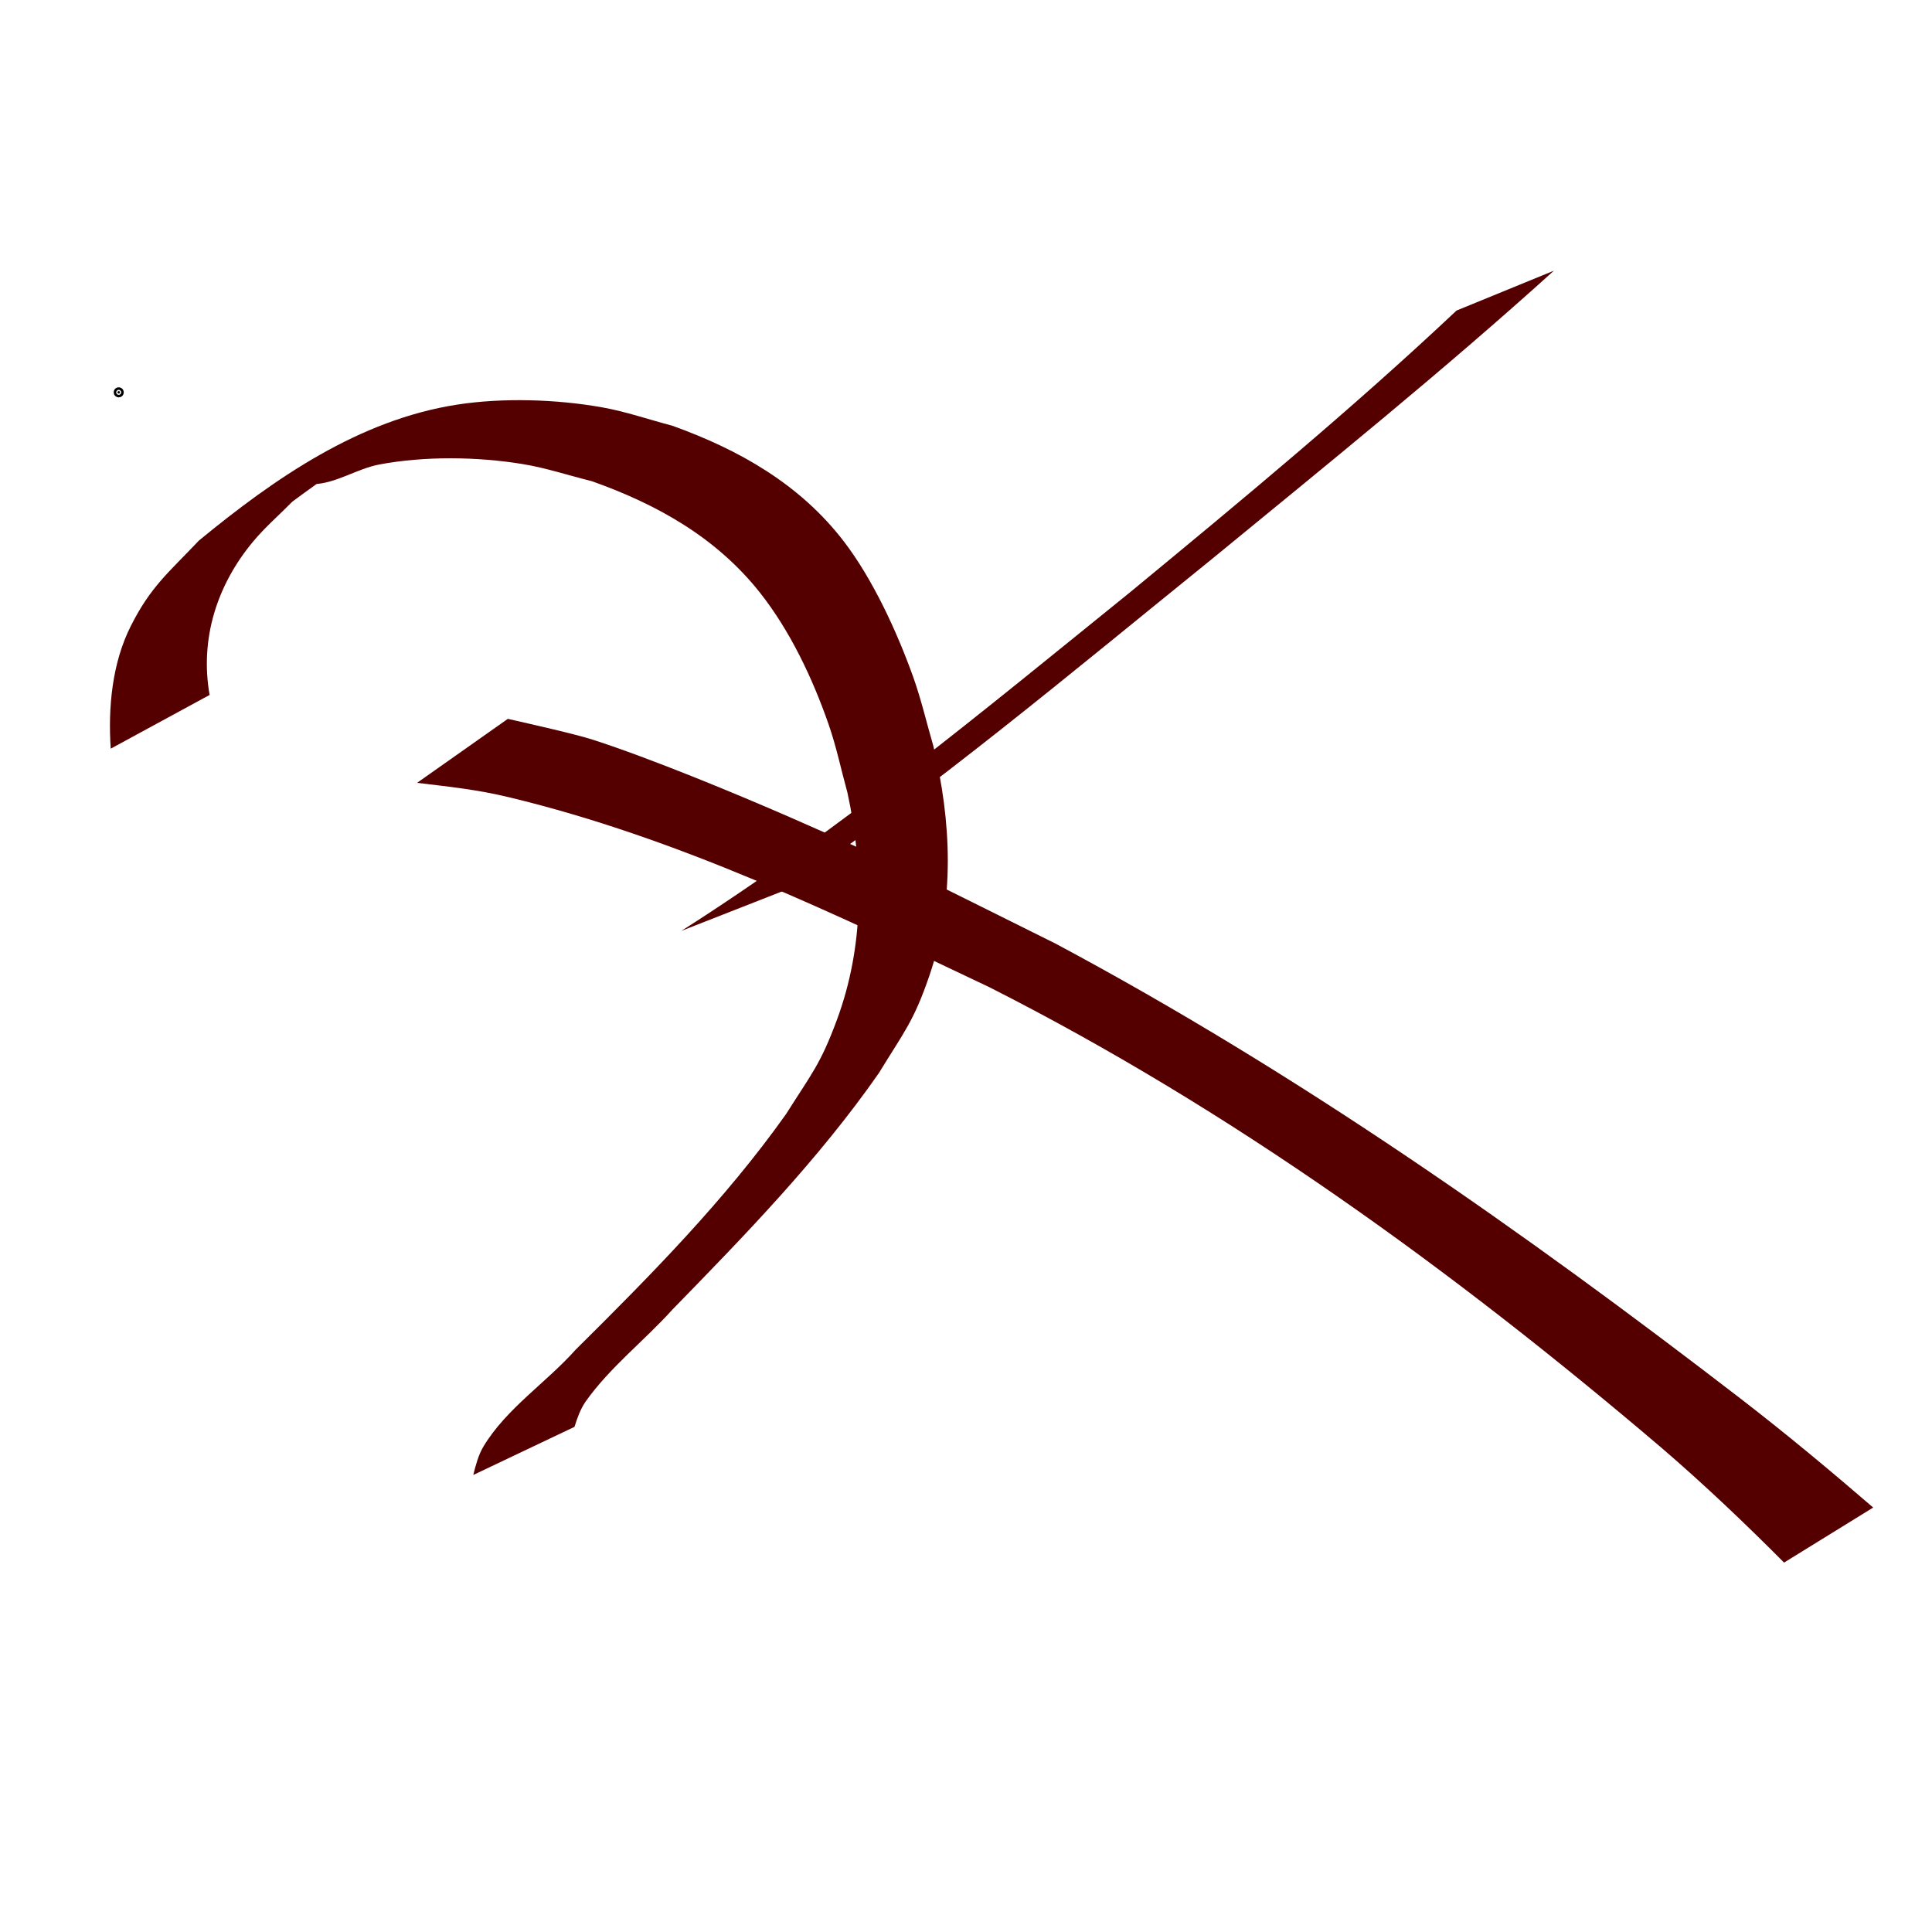 <svg width="256" height="256" version="1.1" viewBox="0 0 67.733 67.733" xmlns="http://www.w3.org/2000/svg"><g stroke-width=".265"><circle cx="4.162" cy="13.755" r=".044" stroke="#000"/><g fill="#500"><path d="m7.348 24.363c-0.344-1.968 0.255-3.853 1.529-5.381 0.418-0.501 0.915-0.93 1.372-1.395 0.566-0.427 1.163-0.816 1.699-1.282 0.302-0.263-1.397 0.677-0.996 0.671 0.817-0.013 1.548-0.542 2.351-0.693 1.595-0.298 3.422-0.274 5.019-0.014 0.822 0.134 1.616 0.4 2.425 0.6 2.284 0.809 4.369 1.976 5.897 3.91 1.059 1.34 1.842 3.002 2.401 4.602 0.275 0.786 0.443 1.605 0.665 2.408 0.576 2.662 0.586 5.383-0.367 7.96-0.581 1.571-0.882 1.878-1.784 3.308-2.145 3.019-4.755 5.662-7.378 8.261-1.03 1.157-2.415 2.047-3.228 3.387-0.185 0.311-0.273 0.658-0.361 1.005l3.549-1.687c0.097-0.311 0.204-0.616 0.391-0.888 0.857-1.208 2.057-2.13 3.043-3.224 2.561-2.626 5.131-5.271 7.235-8.288 0.892-1.458 1.223-1.812 1.772-3.415 0.9-2.626 0.777-5.392 0.139-8.059-0.237-0.81-0.426-1.636-0.711-2.431-0.56-1.561-1.408-3.41-2.426-4.737-1.542-2.009-3.674-3.215-6.014-4.056-0.82-0.215-1.625-0.495-2.459-0.644-1.592-0.284-3.473-0.344-5.076-0.097-3.45 0.532-6.415 2.592-9.06 4.766-1.07 1.131-1.691 1.611-2.39 2.999-0.657 1.304-0.799 2.866-0.703 4.298l3.466-1.883z"/><path d="m27.456 31.236c5.24-3.563 10.102-7.65 15.025-11.632 4.043-3.317 8.116-6.605 11.996-10.114l-3.414 1.398c-3.662 3.449-7.544 6.658-11.423 9.858-5.115 4.135-10.194 8.356-15.754 11.89l3.57-1.4z"/><path d="m14.621 27.445c1.144 0.139 2.087 0.231 3.247 0.511 5.892 1.42 11.372 4.068 16.818 6.654 8.539 4.325 16.298 9.961 23.565 16.149 1.489 1.28 2.912 2.631 4.295 4.023l3.125-1.93c-1.522-1.313-3.066-2.598-4.658-3.825-7.619-5.867-15.511-11.407-24.008-15.946-4.164-2.061-5.118-2.598-9.286-4.419-1.878-0.82-4.885-2.067-6.937-2.729-0.627-0.202-2.189-0.551-2.978-0.731l-3.183 2.244z"/></g></g></svg>
